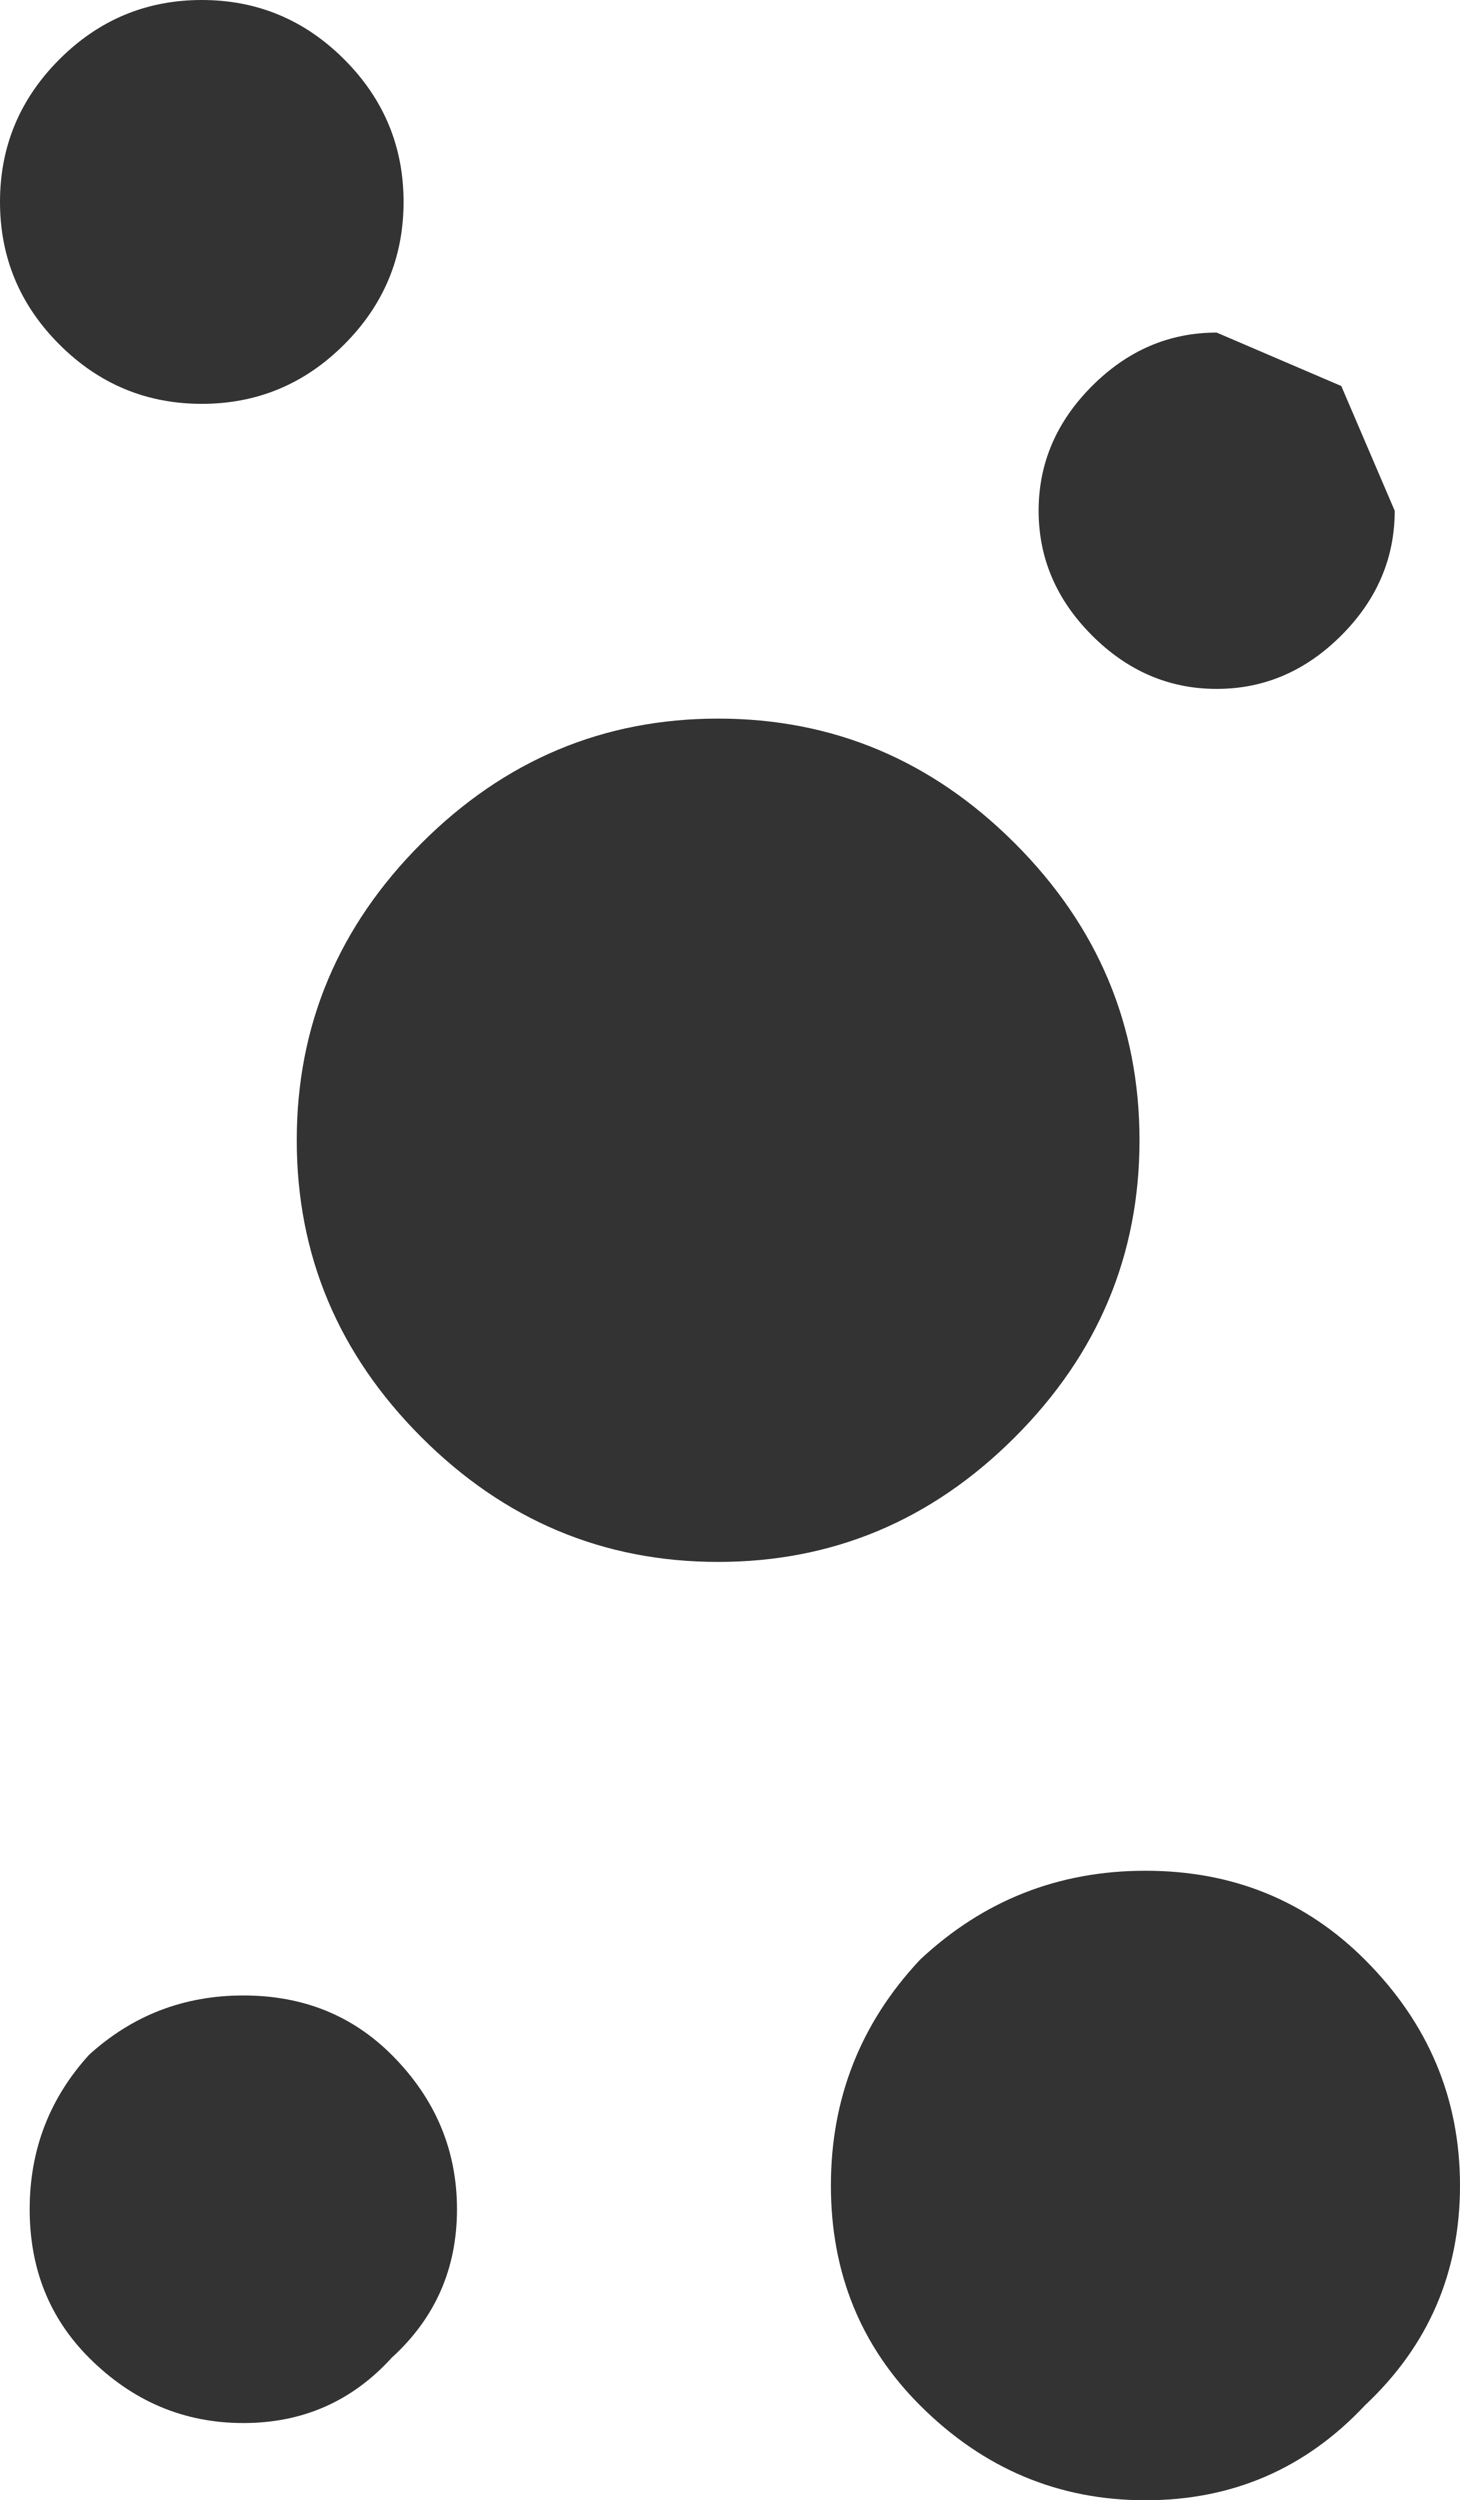 <?xml version="1.0" encoding="UTF-8" standalone="no"?>
<svg xmlns:xlink="http://www.w3.org/1999/xlink" height="21.05px" width="12.3px" xmlns="http://www.w3.org/2000/svg">
  <g transform="matrix(1.0, 0.0, 0.0, 1.0, 5.75, 10.05)">
    <path d="M4.5 -7.25 L5.55 -6.8 6.0 -5.75 Q6.0 -5.15 5.55 -4.7 5.1 -4.25 4.5 -4.25 3.9 -4.25 3.45 -4.7 3.0 -5.15 3.0 -5.75 3.0 -6.35 3.45 -6.8 3.9 -7.25 4.5 -7.25 M3.85 -0.45 Q3.85 1.0 2.8 2.05 1.75 3.1 0.3 3.1 -1.15 3.1 -2.2 2.05 -3.25 1.0 -3.25 -0.45 -3.25 -1.9 -2.2 -2.95 -1.15 -4.0 0.3 -4.0 1.75 -4.0 2.8 -2.95 3.85 -1.9 3.85 -0.45 M2.0 6.45 Q2.8 5.7 3.9 5.7 5.0 5.7 5.75 6.45 6.55 7.25 6.55 8.35 6.55 9.45 5.75 10.2 5.0 11.0 3.9 11.0 2.8 11.0 2.0 10.2 1.25 9.45 1.25 8.35 1.25 7.25 2.0 6.45 M-2.35 -8.35 Q-2.35 -7.65 -2.85 -7.15 -3.35 -6.65 -4.05 -6.65 -4.75 -6.65 -5.25 -7.15 -5.75 -7.65 -5.75 -8.35 -5.75 -9.05 -5.25 -9.55 -4.75 -10.05 -4.05 -10.05 -3.35 -10.05 -2.85 -9.55 -2.35 -9.05 -2.35 -8.35 M-2.45 9.8 Q-2.95 10.35 -3.7 10.35 -4.45 10.35 -5.0 9.8 -5.5 9.3 -5.5 8.55 -5.5 7.8 -5.0 7.25 -4.45 6.75 -3.7 6.75 -2.95 6.75 -2.45 7.25 -1.9 7.8 -1.9 8.55 -1.9 9.3 -2.45 9.8" fill="#000000" fill-opacity="0.8" fill-rule="evenodd" stroke="none"/>
  </g>
</svg>
